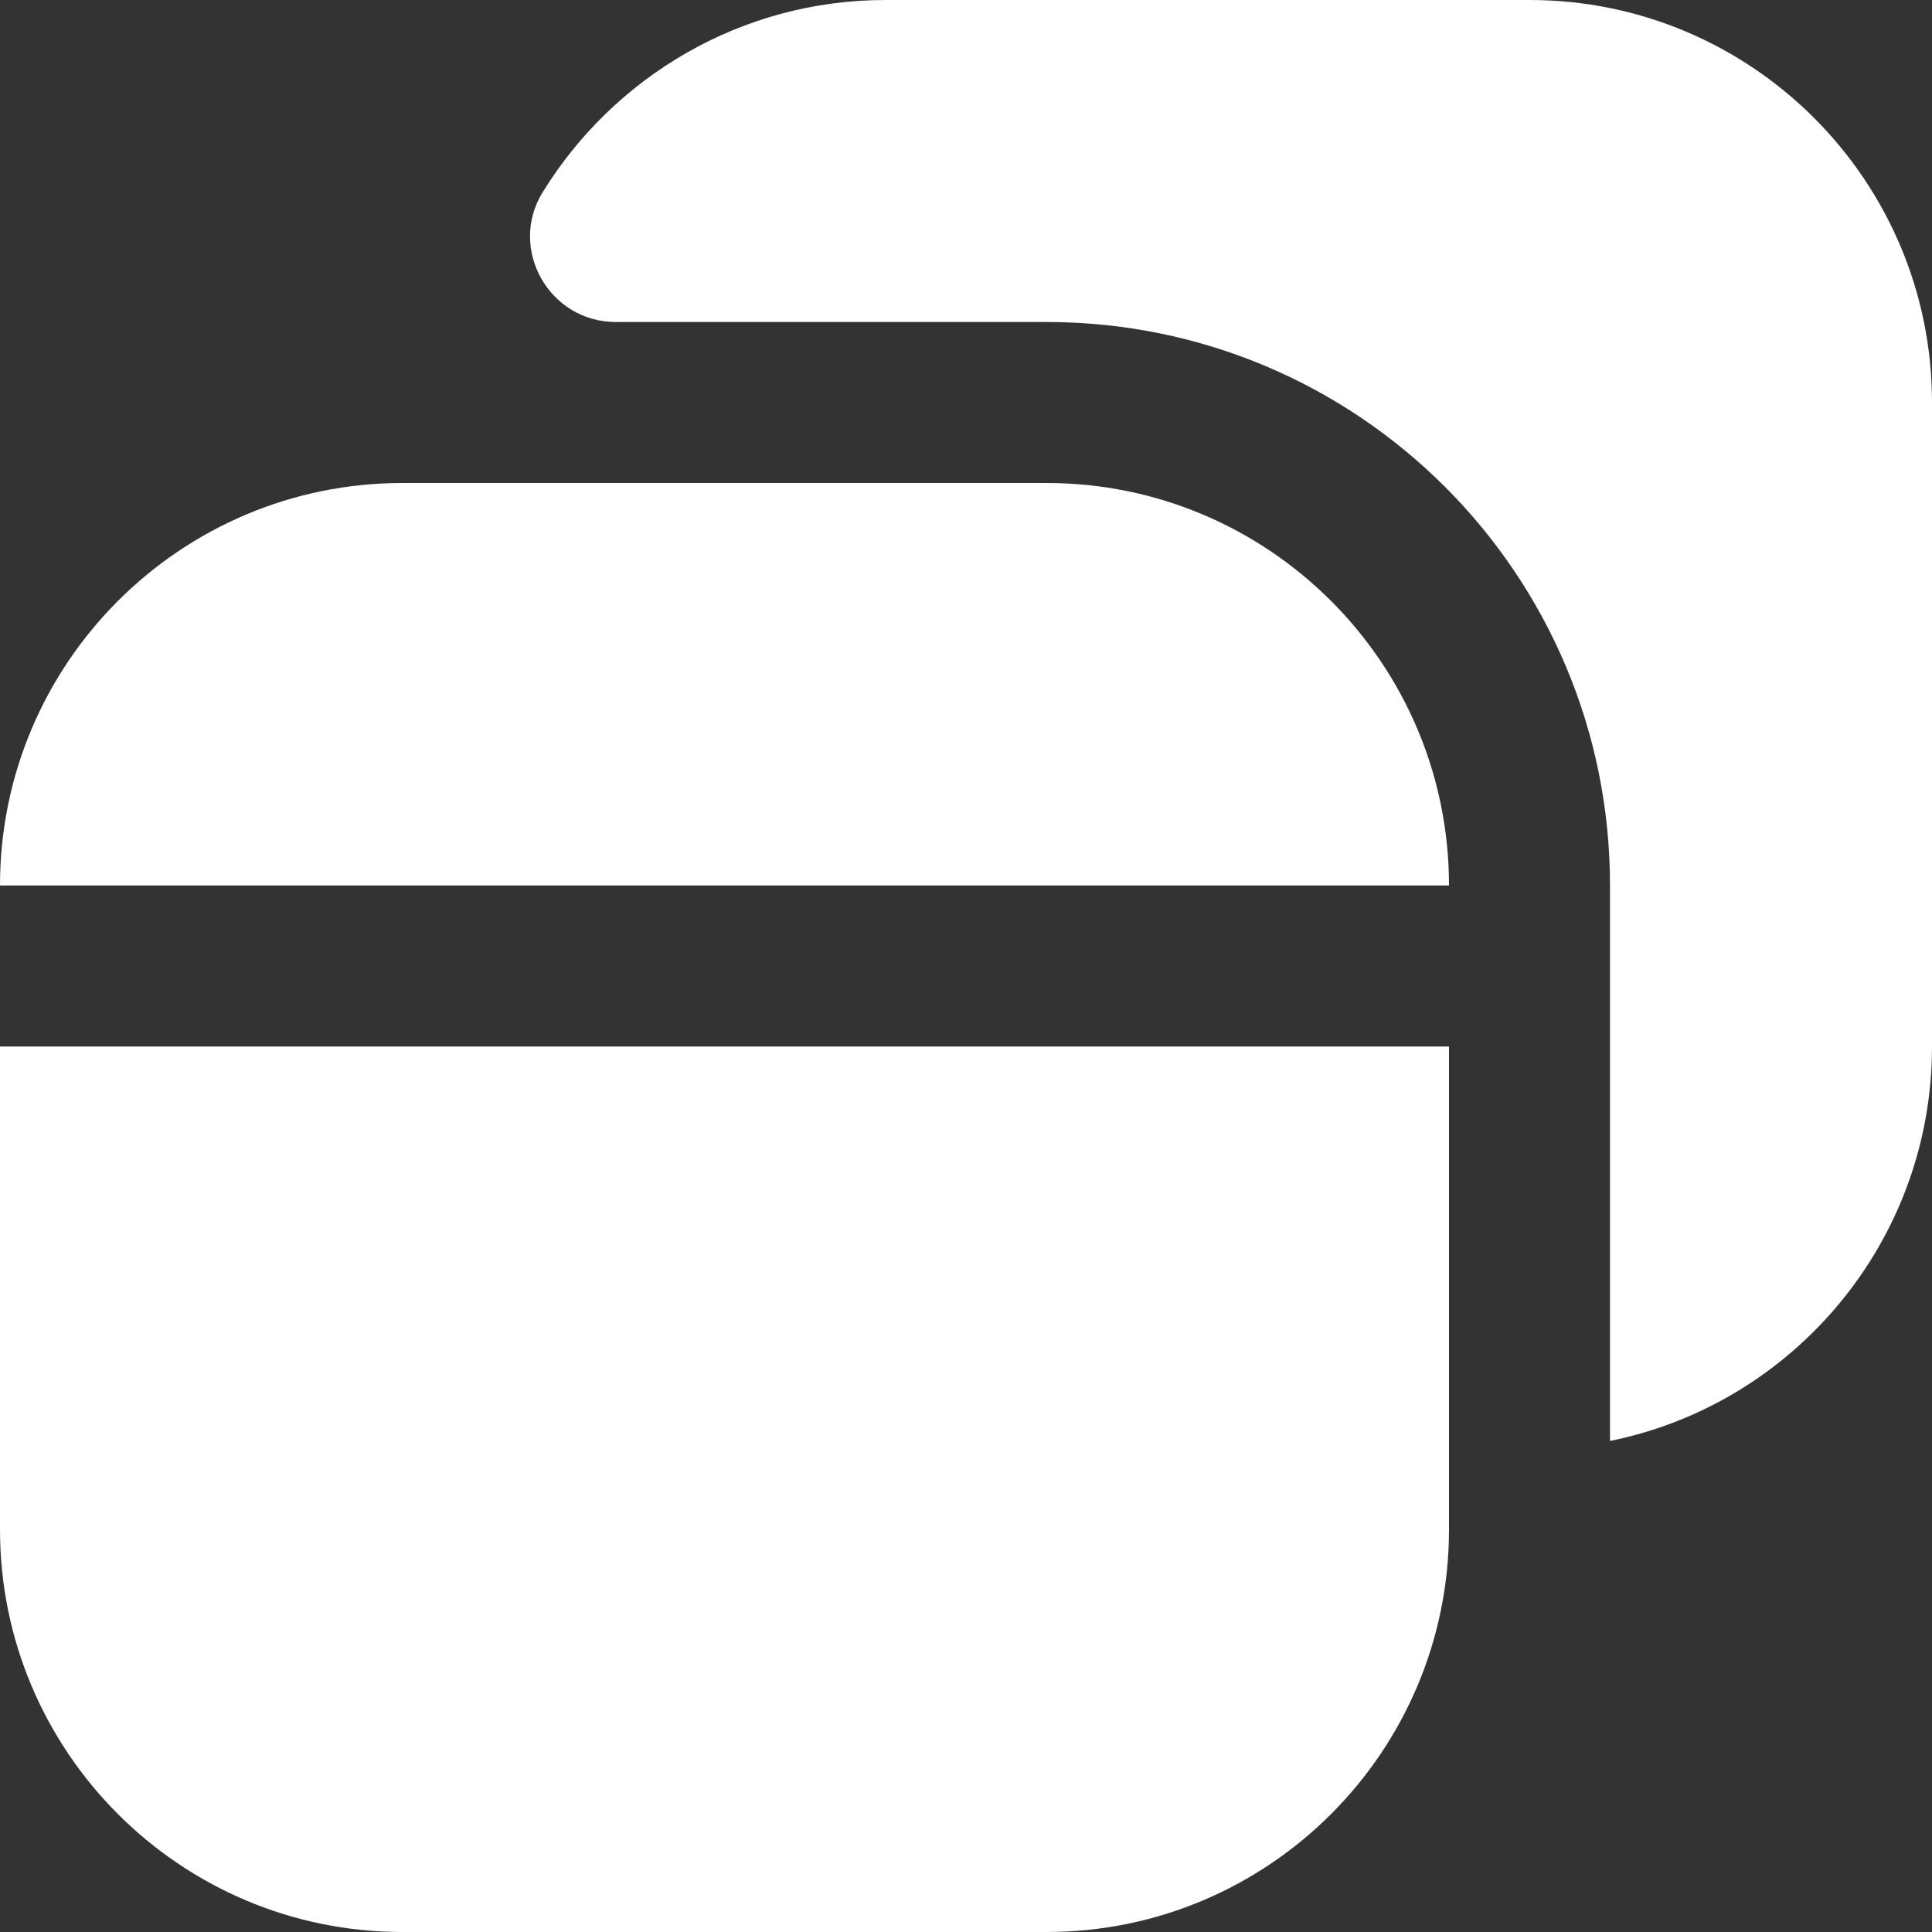 <svg xmlns="http://www.w3.org/2000/svg" id="Layer_1" data-name="Layer 1" viewBox="0 0 24 24" width="512" height="512"><rect x="0" y="0" width="24" height="24" fill="#333333" stroke="none"/><path d="M18,11H0c0-2.76,2.24-5,5-5H13c2.76,0,5,2.24,5,5ZM0,13v6c0,2.76,2.24,5,5,5H13c2.76,0,5-2.24,5-5v-6H0ZM19,0H11c-1.8,0-3.38,.96-4.26,2.39-.43,.7,.08,1.61,.91,1.61h5.35c3.87,0,7,3.13,7,7v6.9c2.28-.46,4-2.48,4-4.9V5c0-2.76-2.24-5-5-5Z" fill="#ffffff"/></svg>